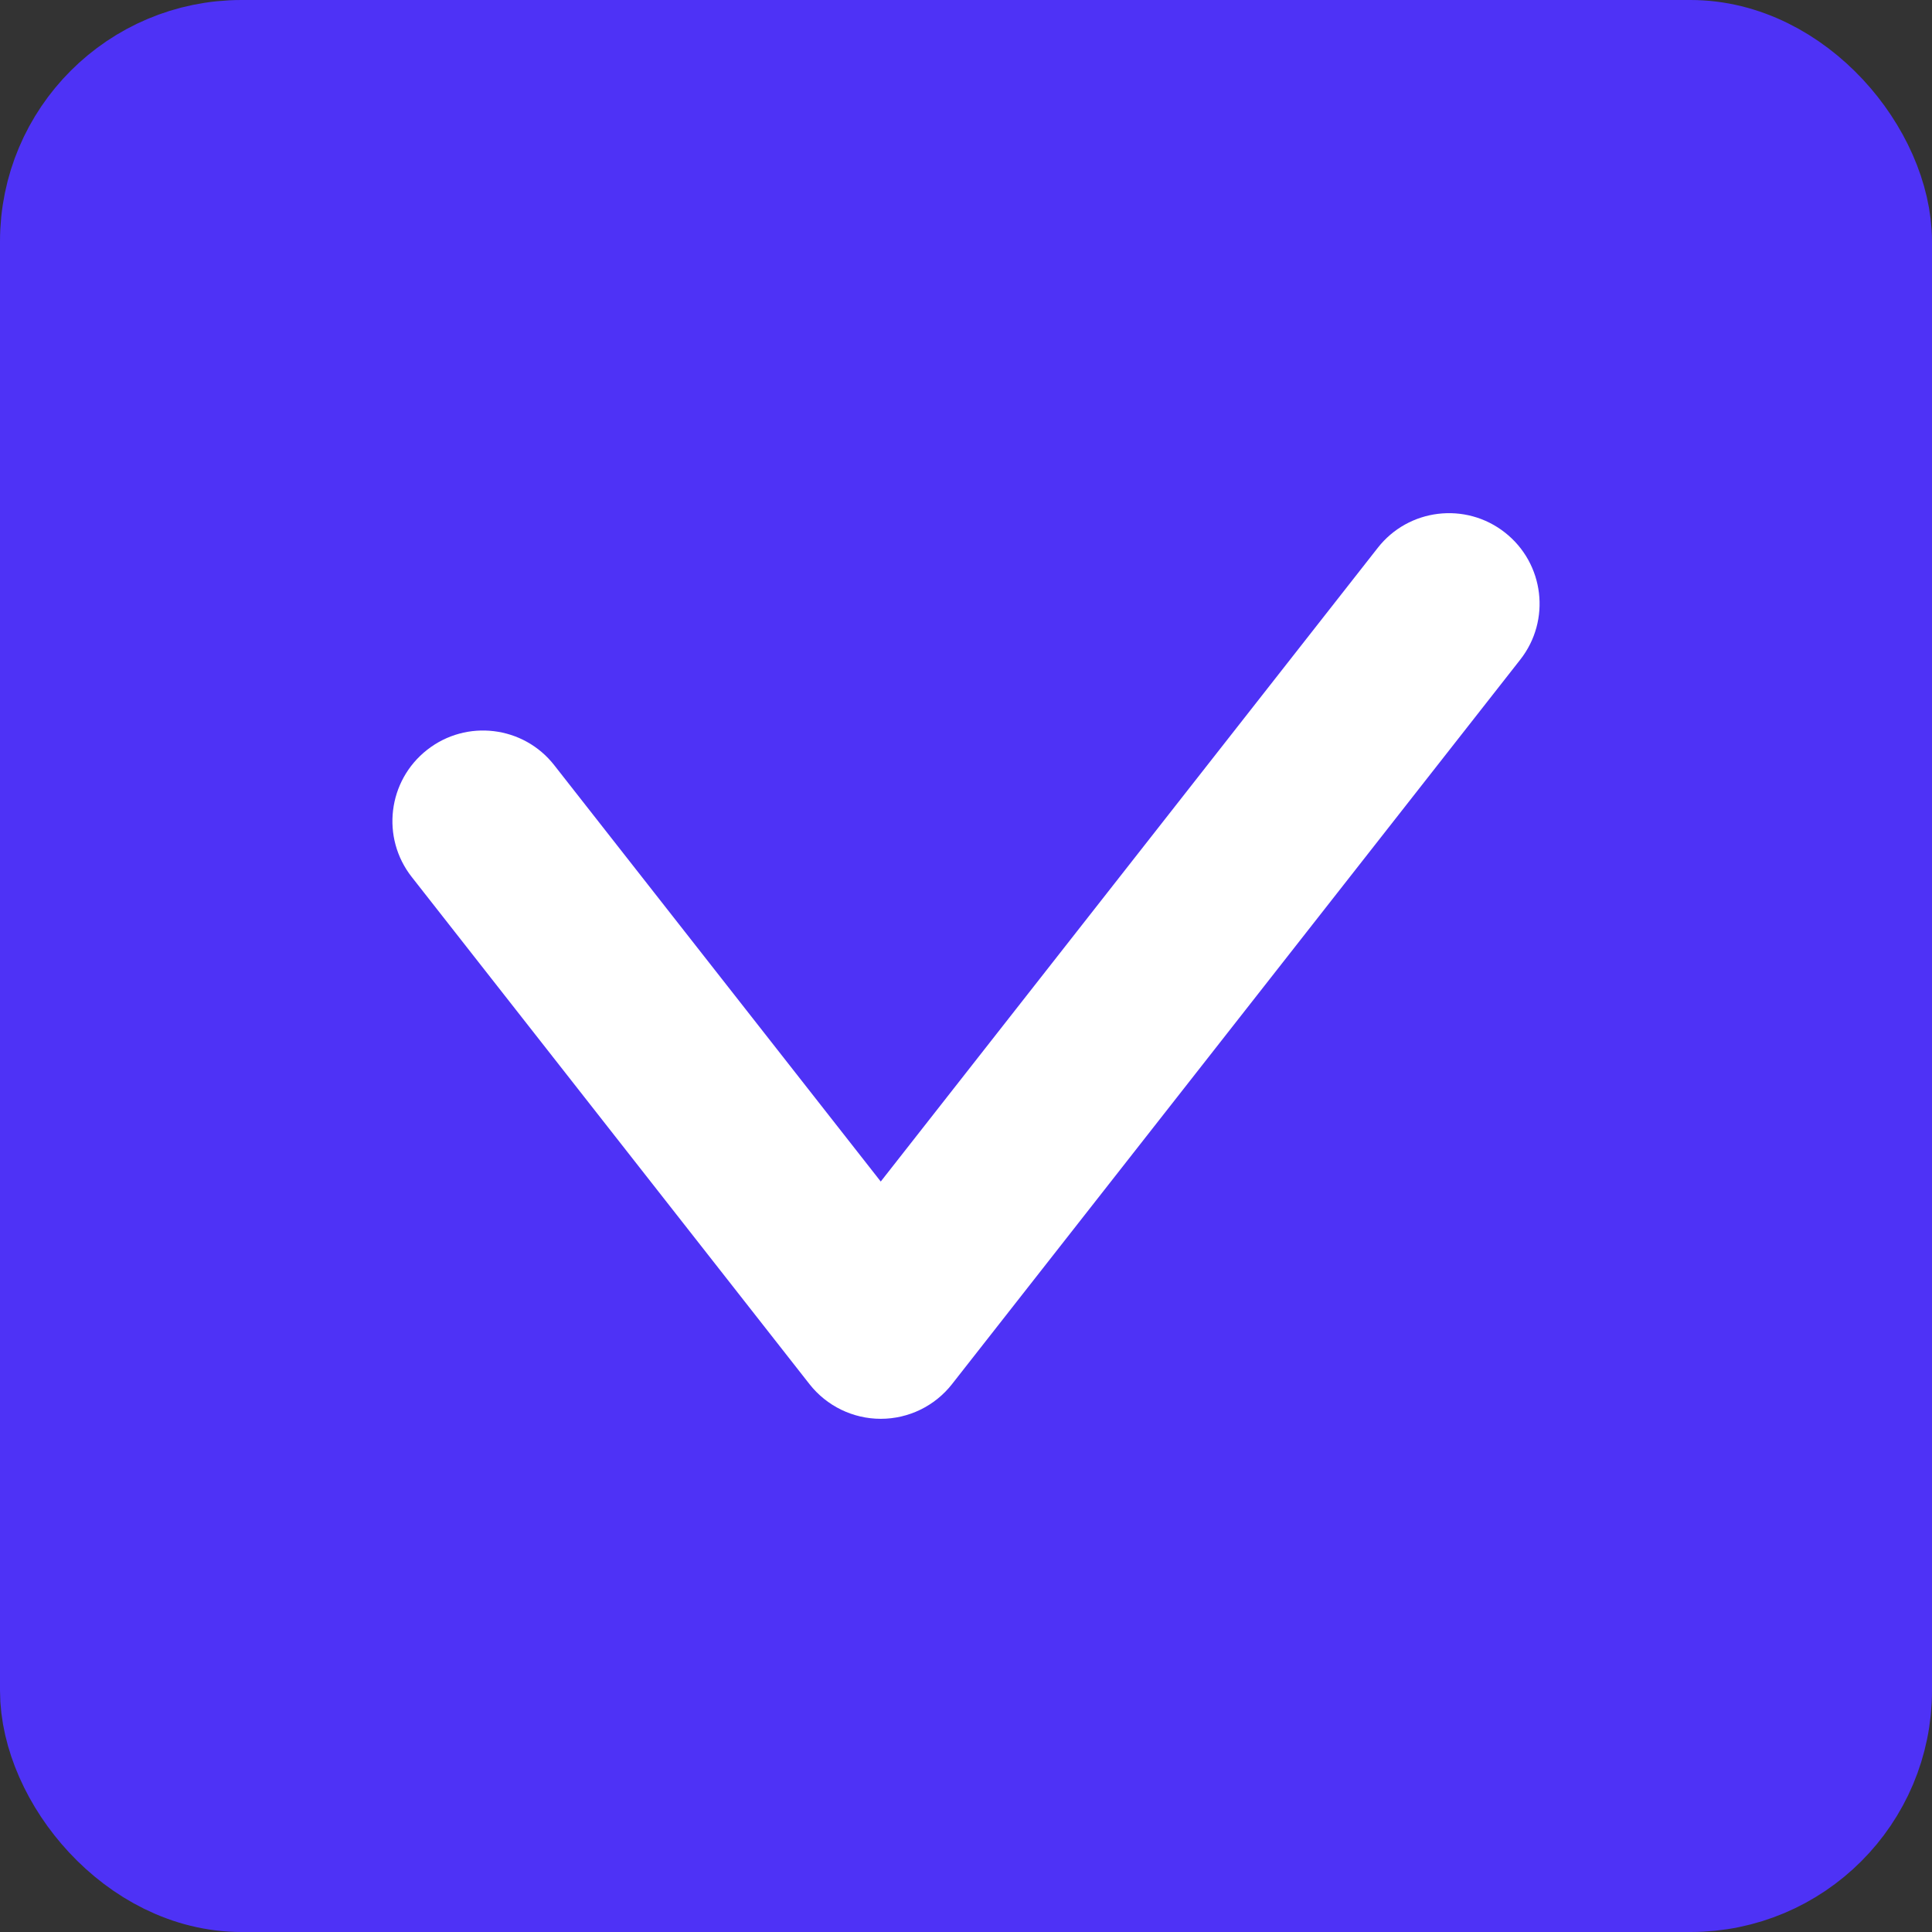 <svg width="16" height="16" viewBox="0 0 16 16" fill="none" xmlns="http://www.w3.org/2000/svg">
<rect x="0" y="0" width="16" height="16" fill="#333333" stroke="none"/>
<rect x="0.5" y="0.5" width="15" height="15" rx="1.5" fill="#4E32F6" stroke="#4E32F6"/>
<path fill-rule="evenodd" clip-rule="evenodd" d="M12.463 4.41C12.789 4.666 12.846 5.137 12.59 5.463L7.884 11.463C7.742 11.644 7.525 11.75 7.294 11.75C7.064 11.75 6.846 11.644 6.704 11.463L3.41 7.263C3.154 6.937 3.211 6.466 3.537 6.21C3.863 5.954 4.335 6.011 4.59 6.337L7.294 9.785L11.41 4.537C11.665 4.211 12.137 4.154 12.463 4.41Z" fill="white"/>
</svg>
